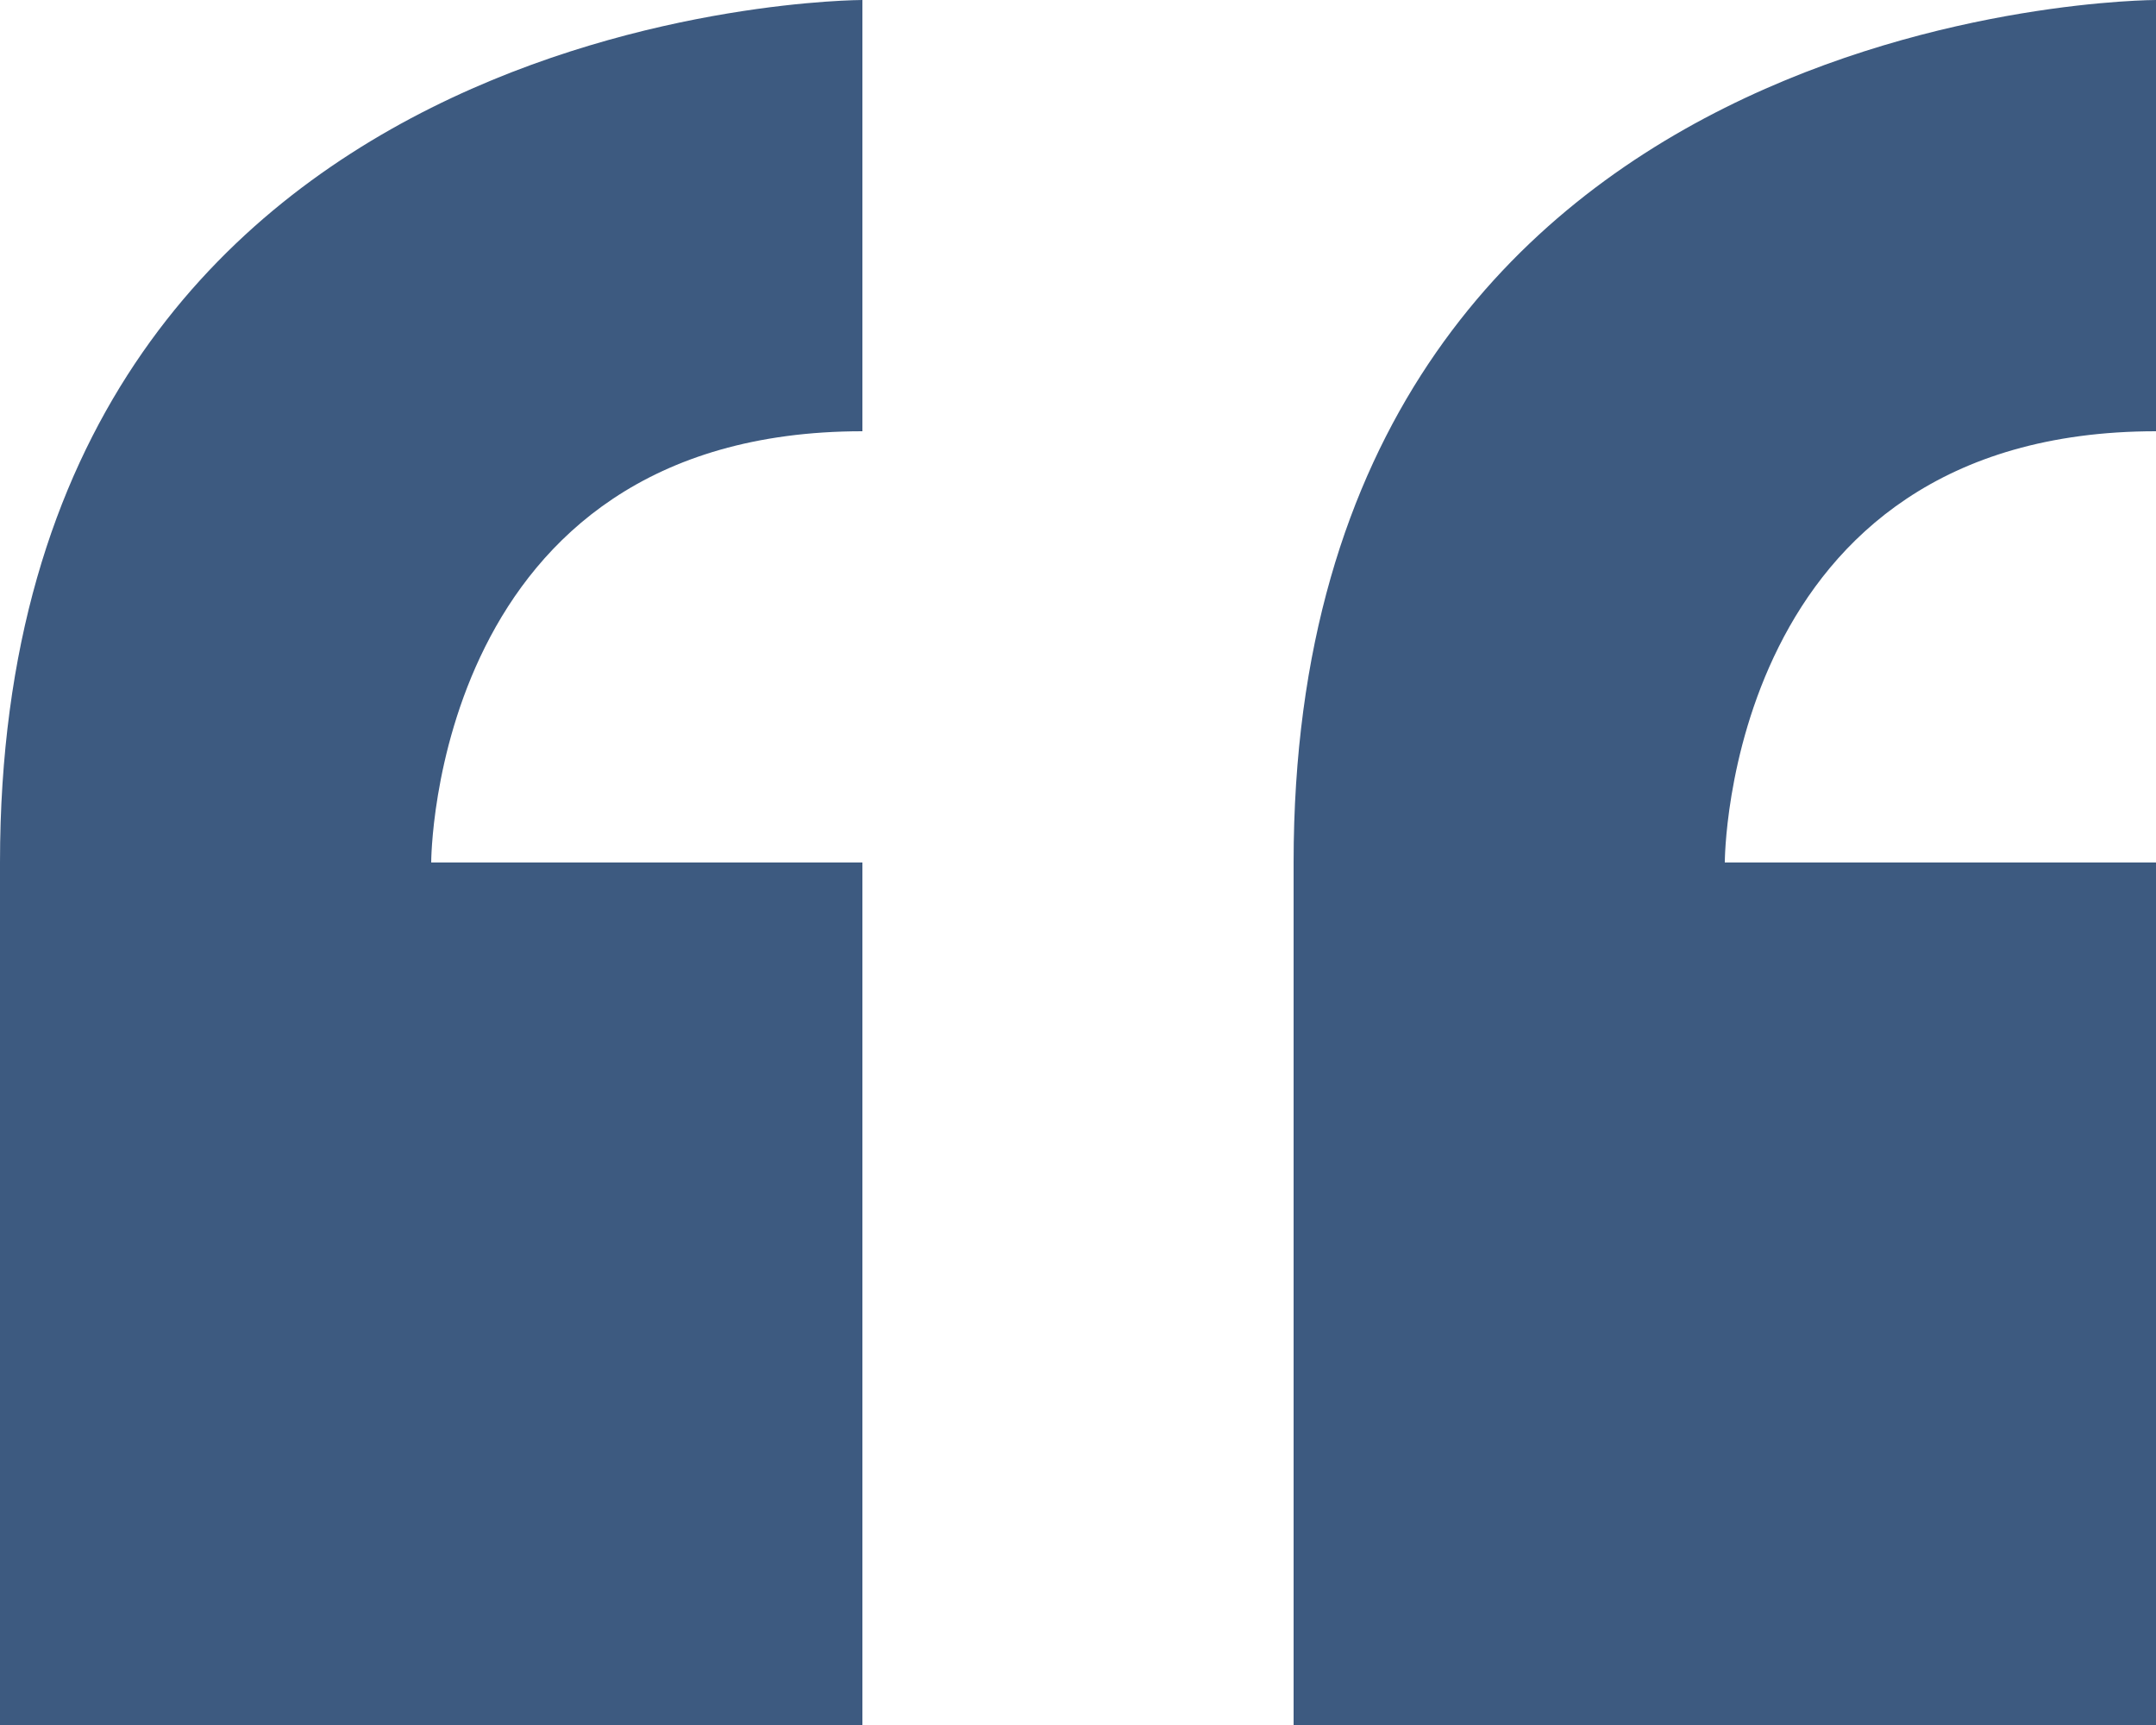 <svg width="40" height="32" viewBox="0 0 40 32" fill="none" xmlns="http://www.w3.org/2000/svg">
<path fill-rule="evenodd" clip-rule="evenodd" d="M40 8V0C40 0 24 -4.38497e-07 24 16V32H40V16H32C32 16 32 8 40 8V8ZM0 16V32H16V16H8C8 16 8 8 16 8V0C16 0 0 -4.38497e-07 0 16V16Z" fill="#3D5A80"/>
</svg>
